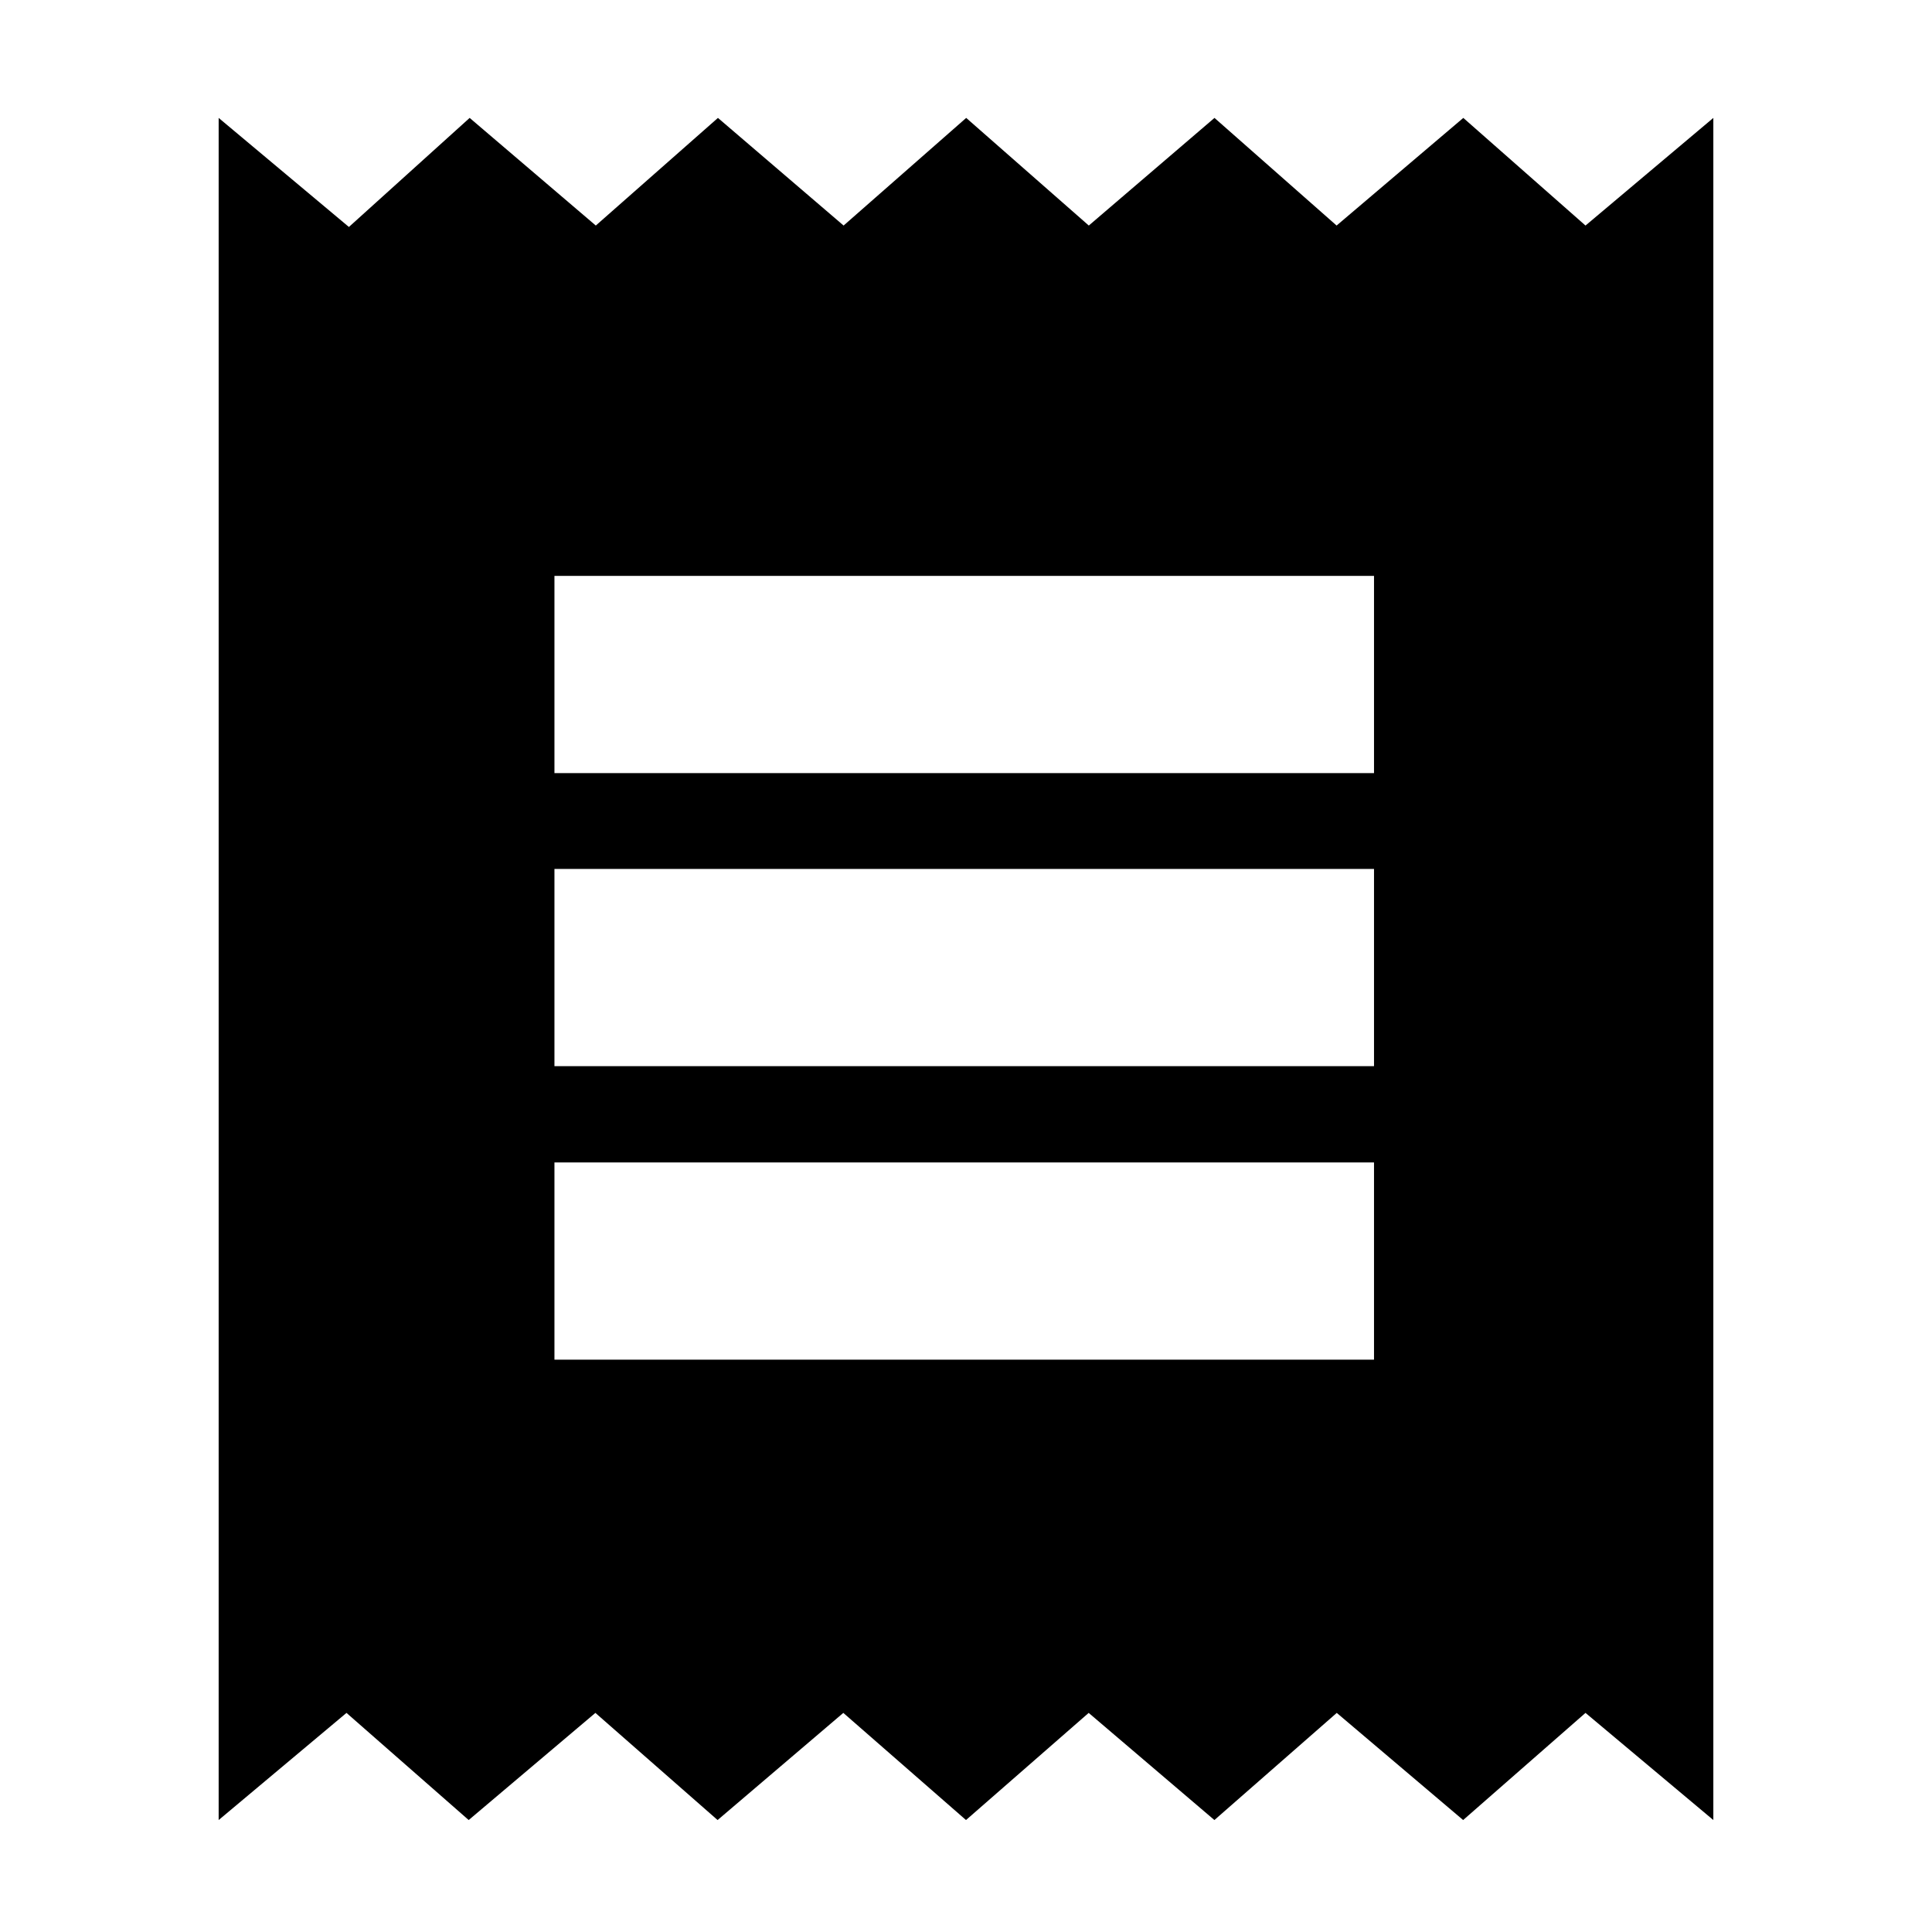 <svg xmlns="http://www.w3.org/2000/svg" height="20" viewBox="0 -960 960 960" width="20"><path d="M108.65-55.63v-845.78l64.72 54.19 60-54.19 62.68 53.48 60.69-53.48 62.44 53.48 60.92-53.48 60.92 53.48 62.45-53.48 60.68 53.48 62.96-53.48 60.72 53.48 63.52-53.48v845.78l-63.52-53.24-60.8 53.24-62.8-53.24-60.8 53.24-62.47-53.24L480-55.63l-60.96-53.24-62.47 53.24-60.72-53.24-62.96 53.24-60.72-53.24-63.52 53.24ZM275.5-284.39h407.24v-98H275.5v98Zm0-145.85h407.24v-98H275.5v98Zm0-145.61h407.24v-98H275.5v98Z"/></svg>